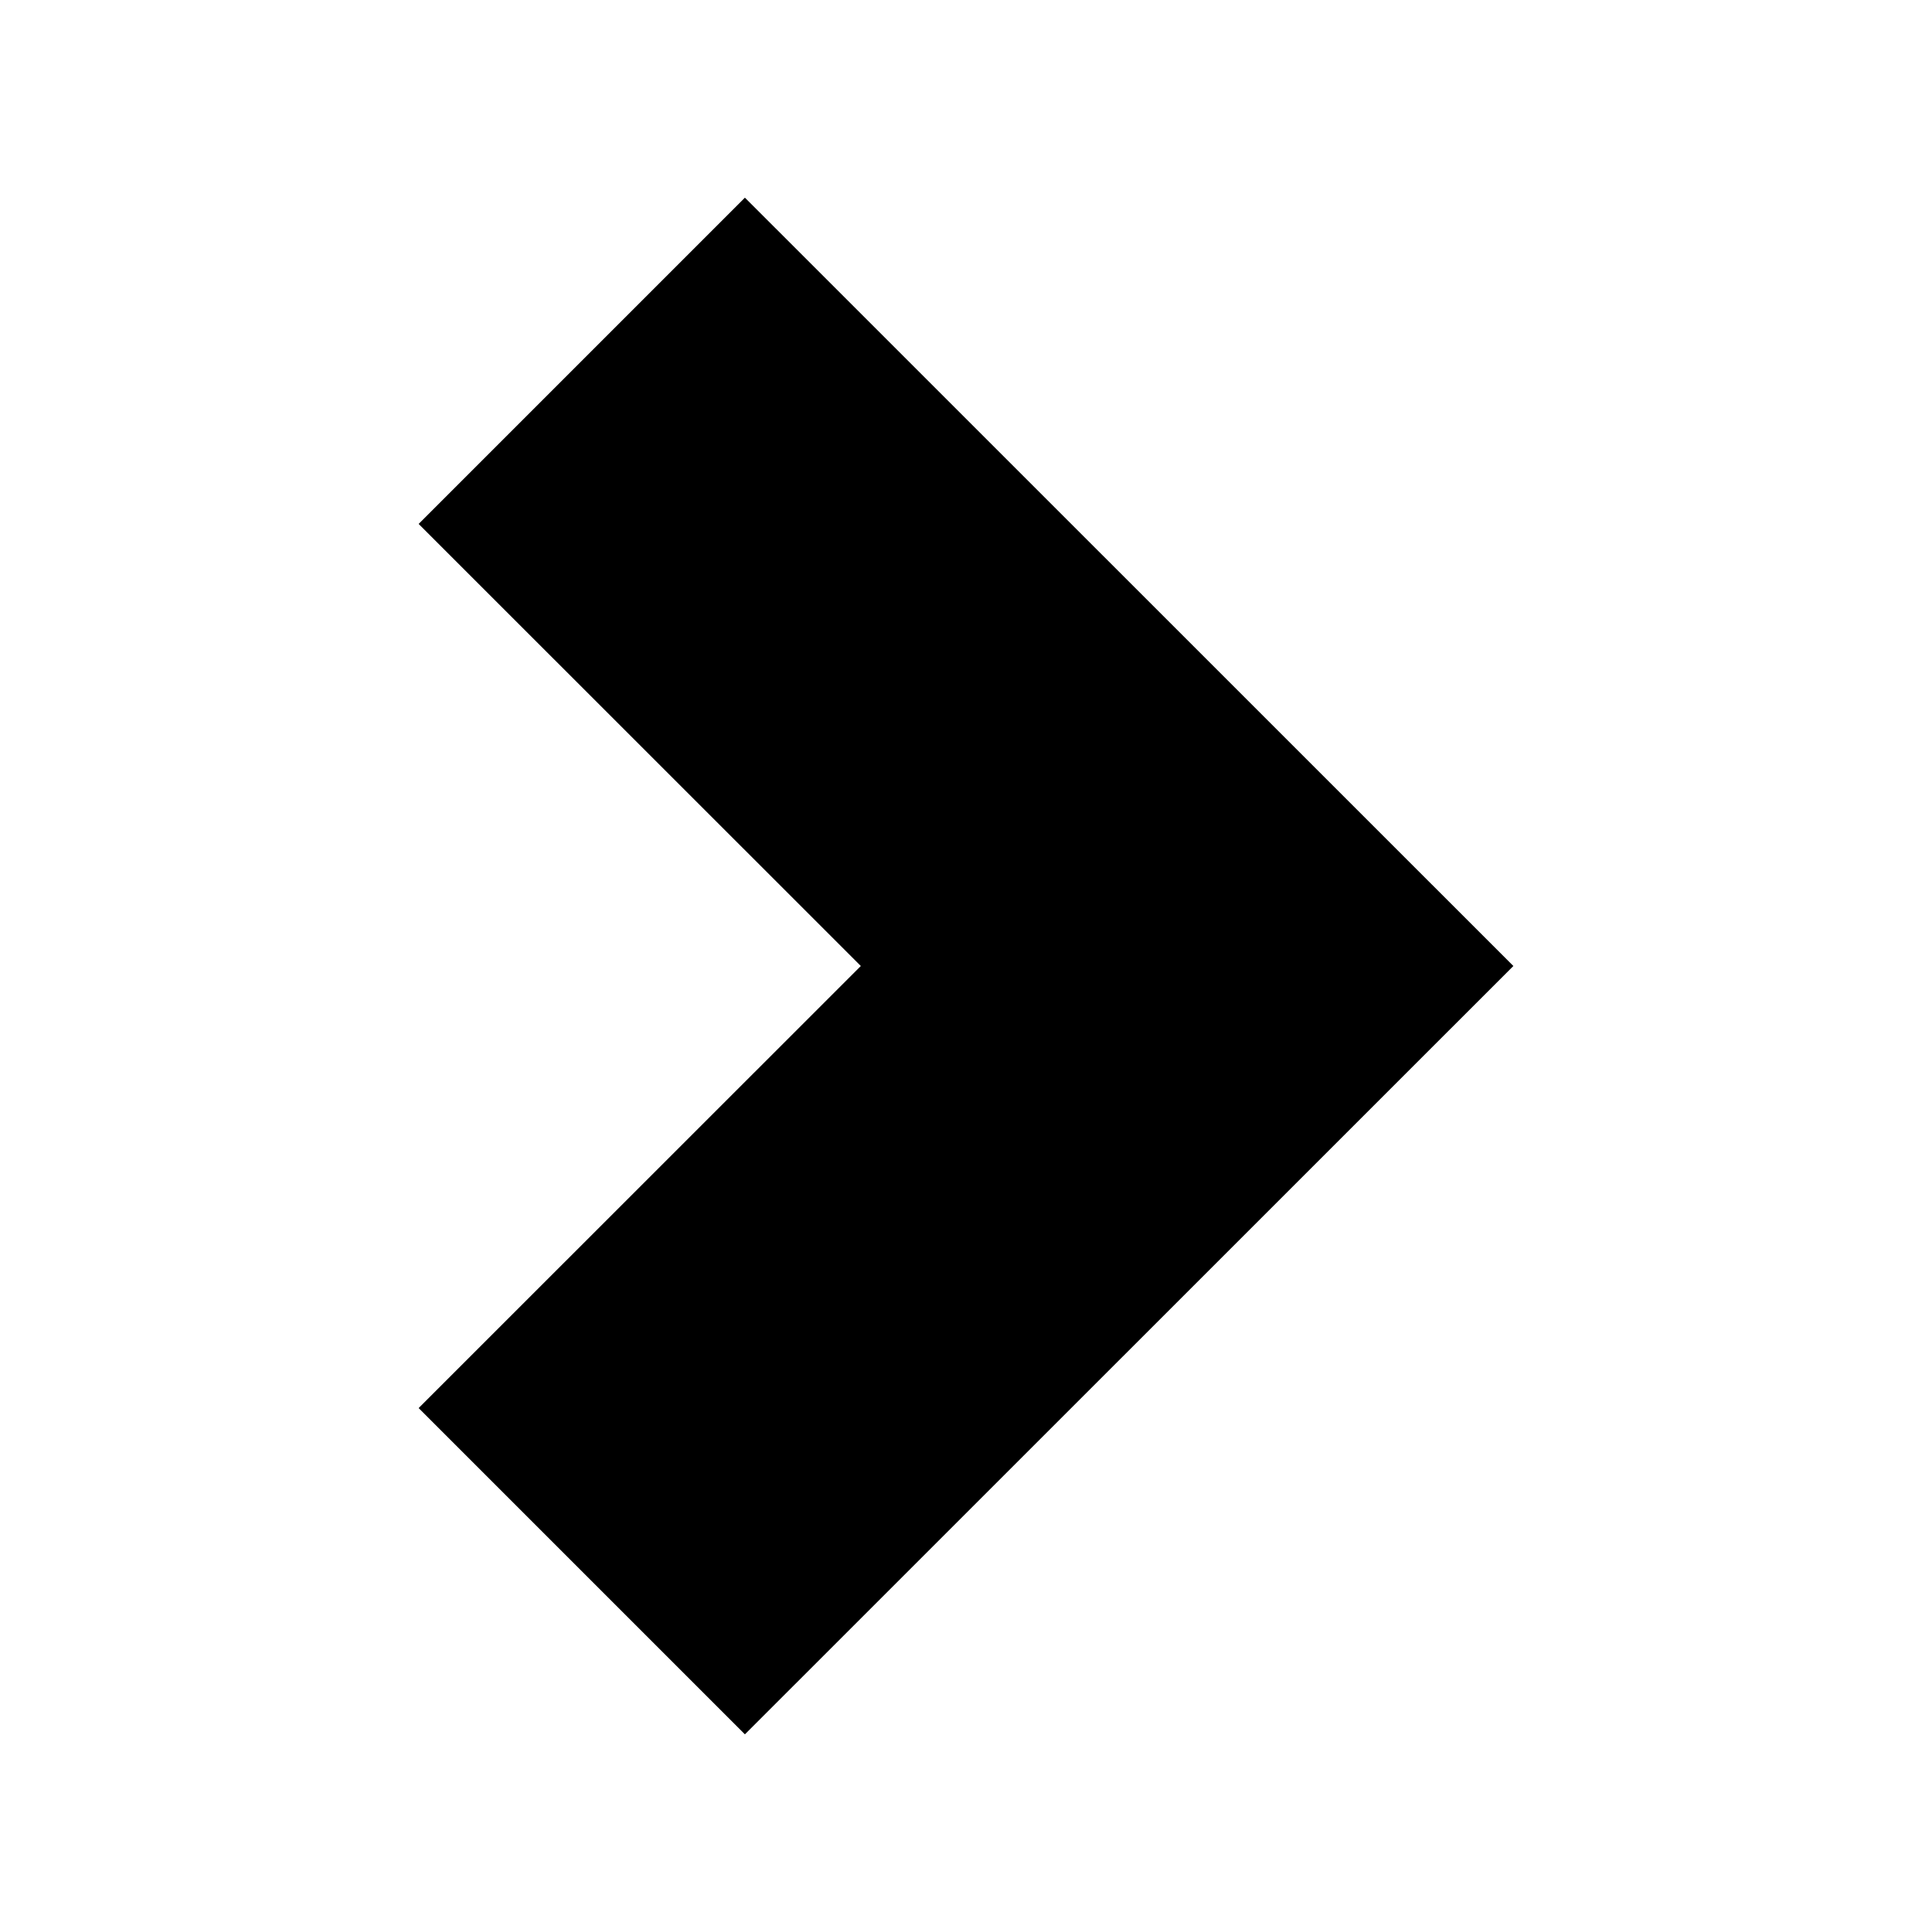 <svg xmlns="http://www.w3.org/2000/svg" viewBox="0 0 16 16" aria-labelledby="title" role="img" class="symbol symbol-page-right"><title id="title">page-right icon</title><path class="cls-1" d="M6.169 1.637L3.467 4.339 7.129 8l-3.662 3.661 2.702 2.702L12.533 8 6.169 1.637z" data-name="Layer 1" role="presentation"/></svg>
